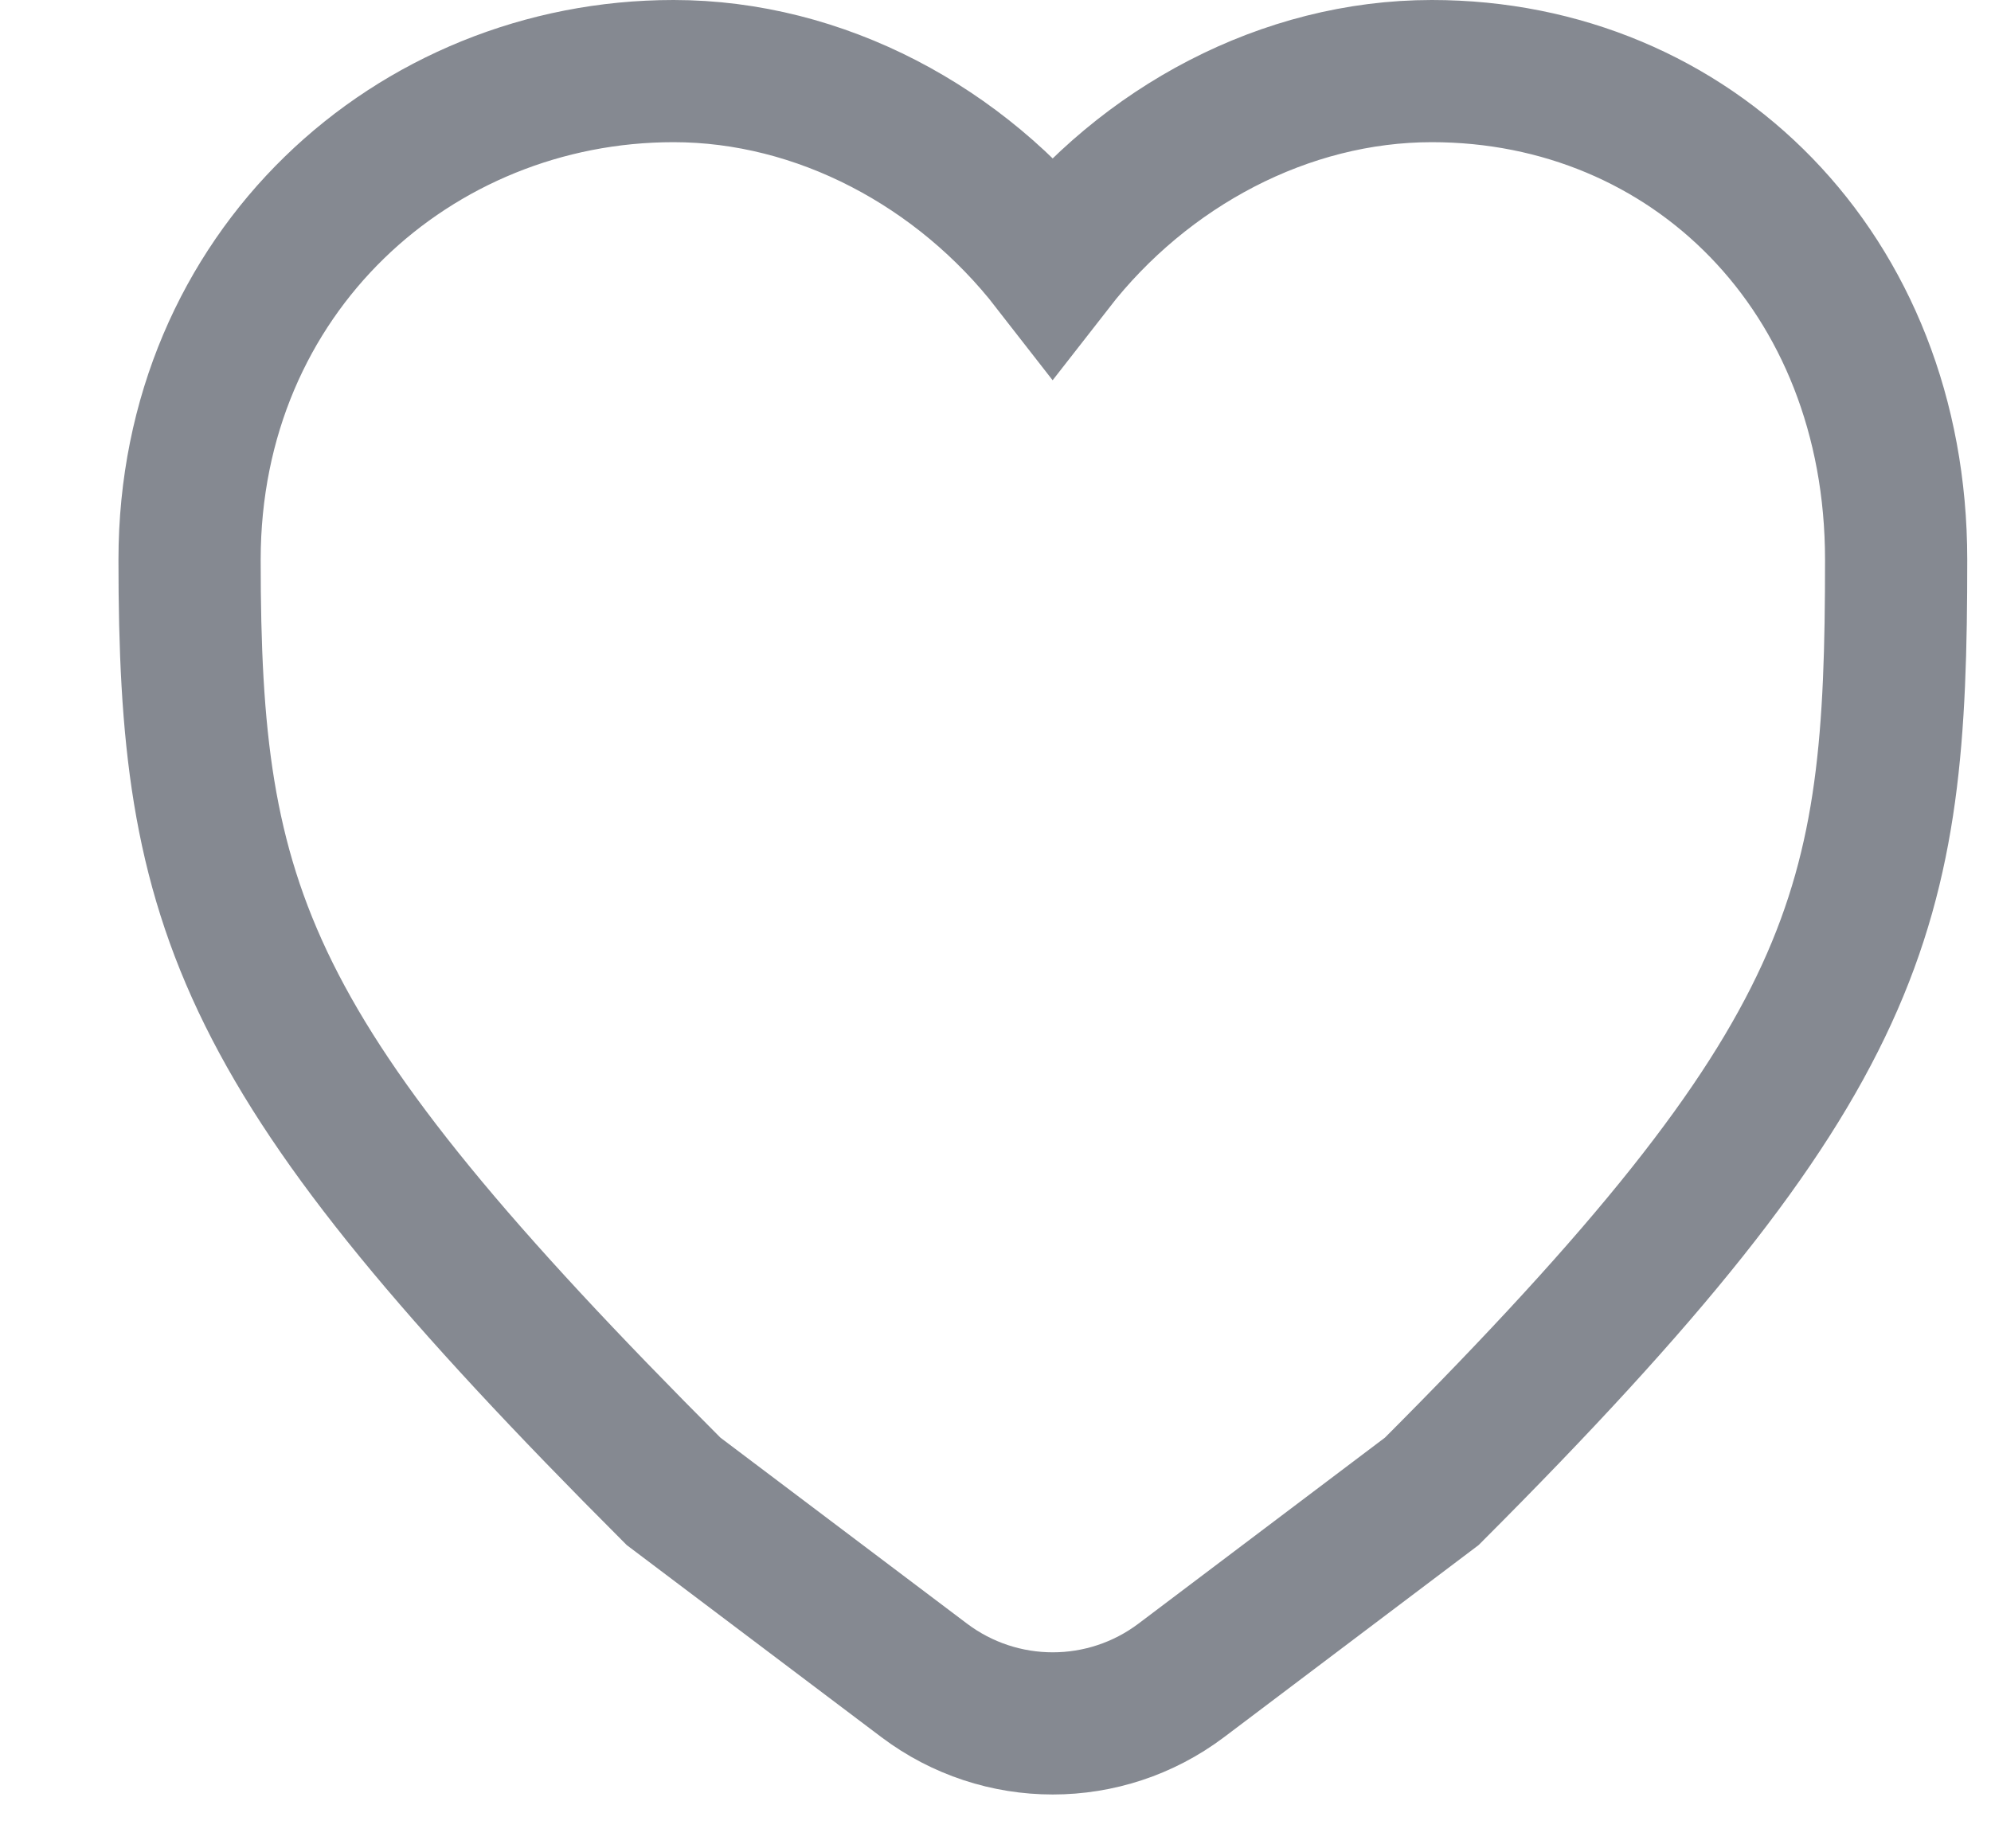 <svg width="14" height="13" viewBox="0 0 14 13" fill="none" xmlns="http://www.w3.org/2000/svg">
<path d="M8.306 11.819C7.771 12.222 7.034 12.222 6.499 11.819L4.736 10.489C1.685 7.435 1.333 6.402 1.333 3.937C1.333 1.916 2.912 0.5 4.736 0.5C5.767 0.5 6.757 1.03 7.402 1.86C8.048 1.03 9.037 0.5 10.068 0.5C11.893 0.5 13.333 1.916 13.333 3.937C13.333 6.402 13.119 7.435 10.068 10.489L8.306 11.819Z" stroke="#858991"/>
</svg>
